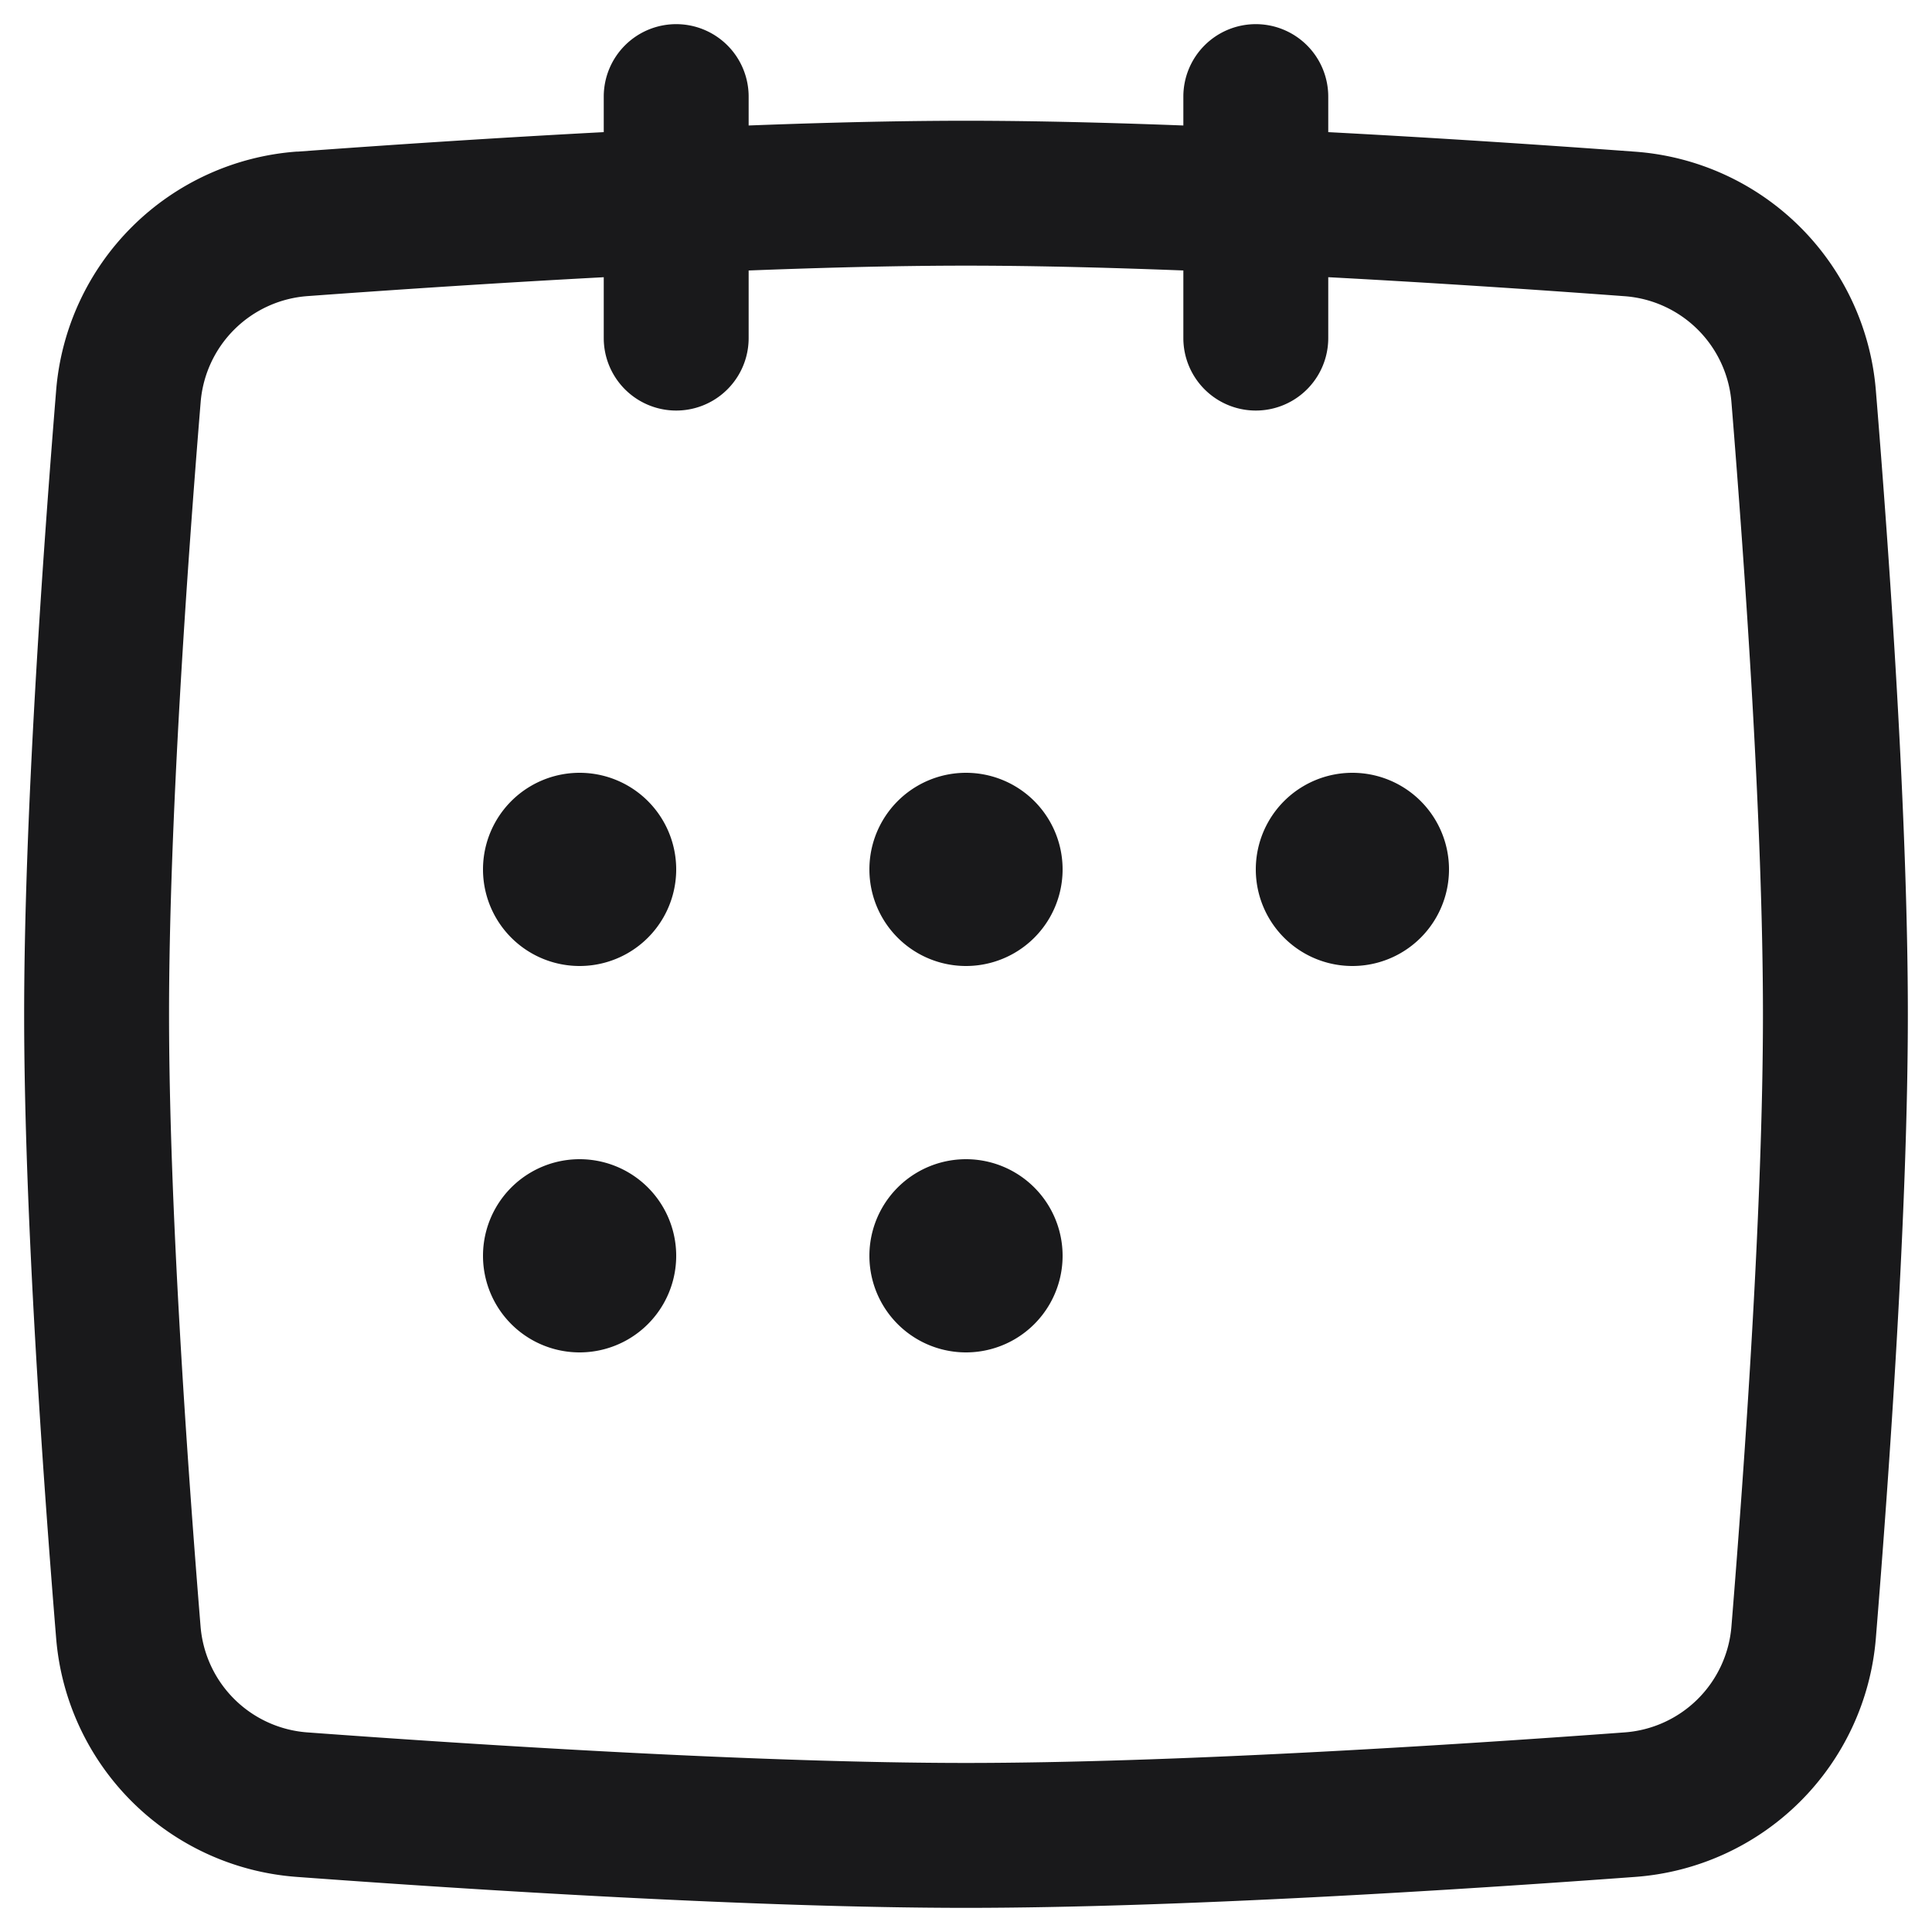<svg width="20" height="20" fill="none" xmlns="http://www.w3.org/2000/svg"><path d="M7 13a1 1 0 1 1-2 0 1 1 0 0 1 2 0Zm0-4a1 1 0 1 1-2 0 1 1 0 0 1 2 0Zm4 4a1 1 0 1 1-2 0 1 1 0 0 1 2 0Zm0-4a1 1 0 1 1-2 0 1 1 0 0 1 2 0Zm4 0a1 1 0 1 1-2 0 1 1 0 0 1 2 0Z" fill="#19191B"/><path fill-rule="evenodd" clip-rule="evenodd" d="M10 2.75c-2.117 0-5.009.183-6.813.315a1.197 1.197 0 0 0-1.11 1.1c-.14 1.71-.327 4.377-.327 6.335 0 1.958.187 4.624.326 6.334a1.197 1.197 0 0 0 1.11 1.1c1.805.133 4.697.316 6.814.316s5.009-.183 6.814-.316a1.197 1.197 0 0 0 1.11-1.1c.139-1.71.326-4.376.326-6.334 0-1.958-.187-4.624-.326-6.334a1.197 1.197 0 0 0-1.11-1.1C15.009 2.932 12.117 2.75 10 2.75ZM3.077 1.57c1.806-.133 4.746-.32 6.923-.32 2.177 0 5.117.187 6.923.32a2.697 2.697 0 0 1 2.496 2.474c.14 1.711.331 4.431.331 6.456 0 2.025-.192 4.745-.331 6.456a2.697 2.697 0 0 1-2.496 2.474c-1.806.133-4.746.32-6.923.32-2.177 0-5.117-.187-6.923-.32a2.697 2.697 0 0 1-2.496-2.474C.441 15.245.25 12.525.25 10.5c0-2.025.192-4.745.331-6.456a2.697 2.697 0 0 1 2.496-2.475Z" fill="#19191B"/><path fill-rule="evenodd" clip-rule="evenodd" d="M7 .25a.75.75 0 0 1 .75.75v2.5a.75.75 0 0 1-1.5 0V1A.75.75 0 0 1 7 .25Zm6 0a.75.75 0 0 1 .75.75v2.5a.75.75 0 0 1-1.5 0V1A.75.75 0 0 1 13 .25Z" fill="#19191B"/></svg>